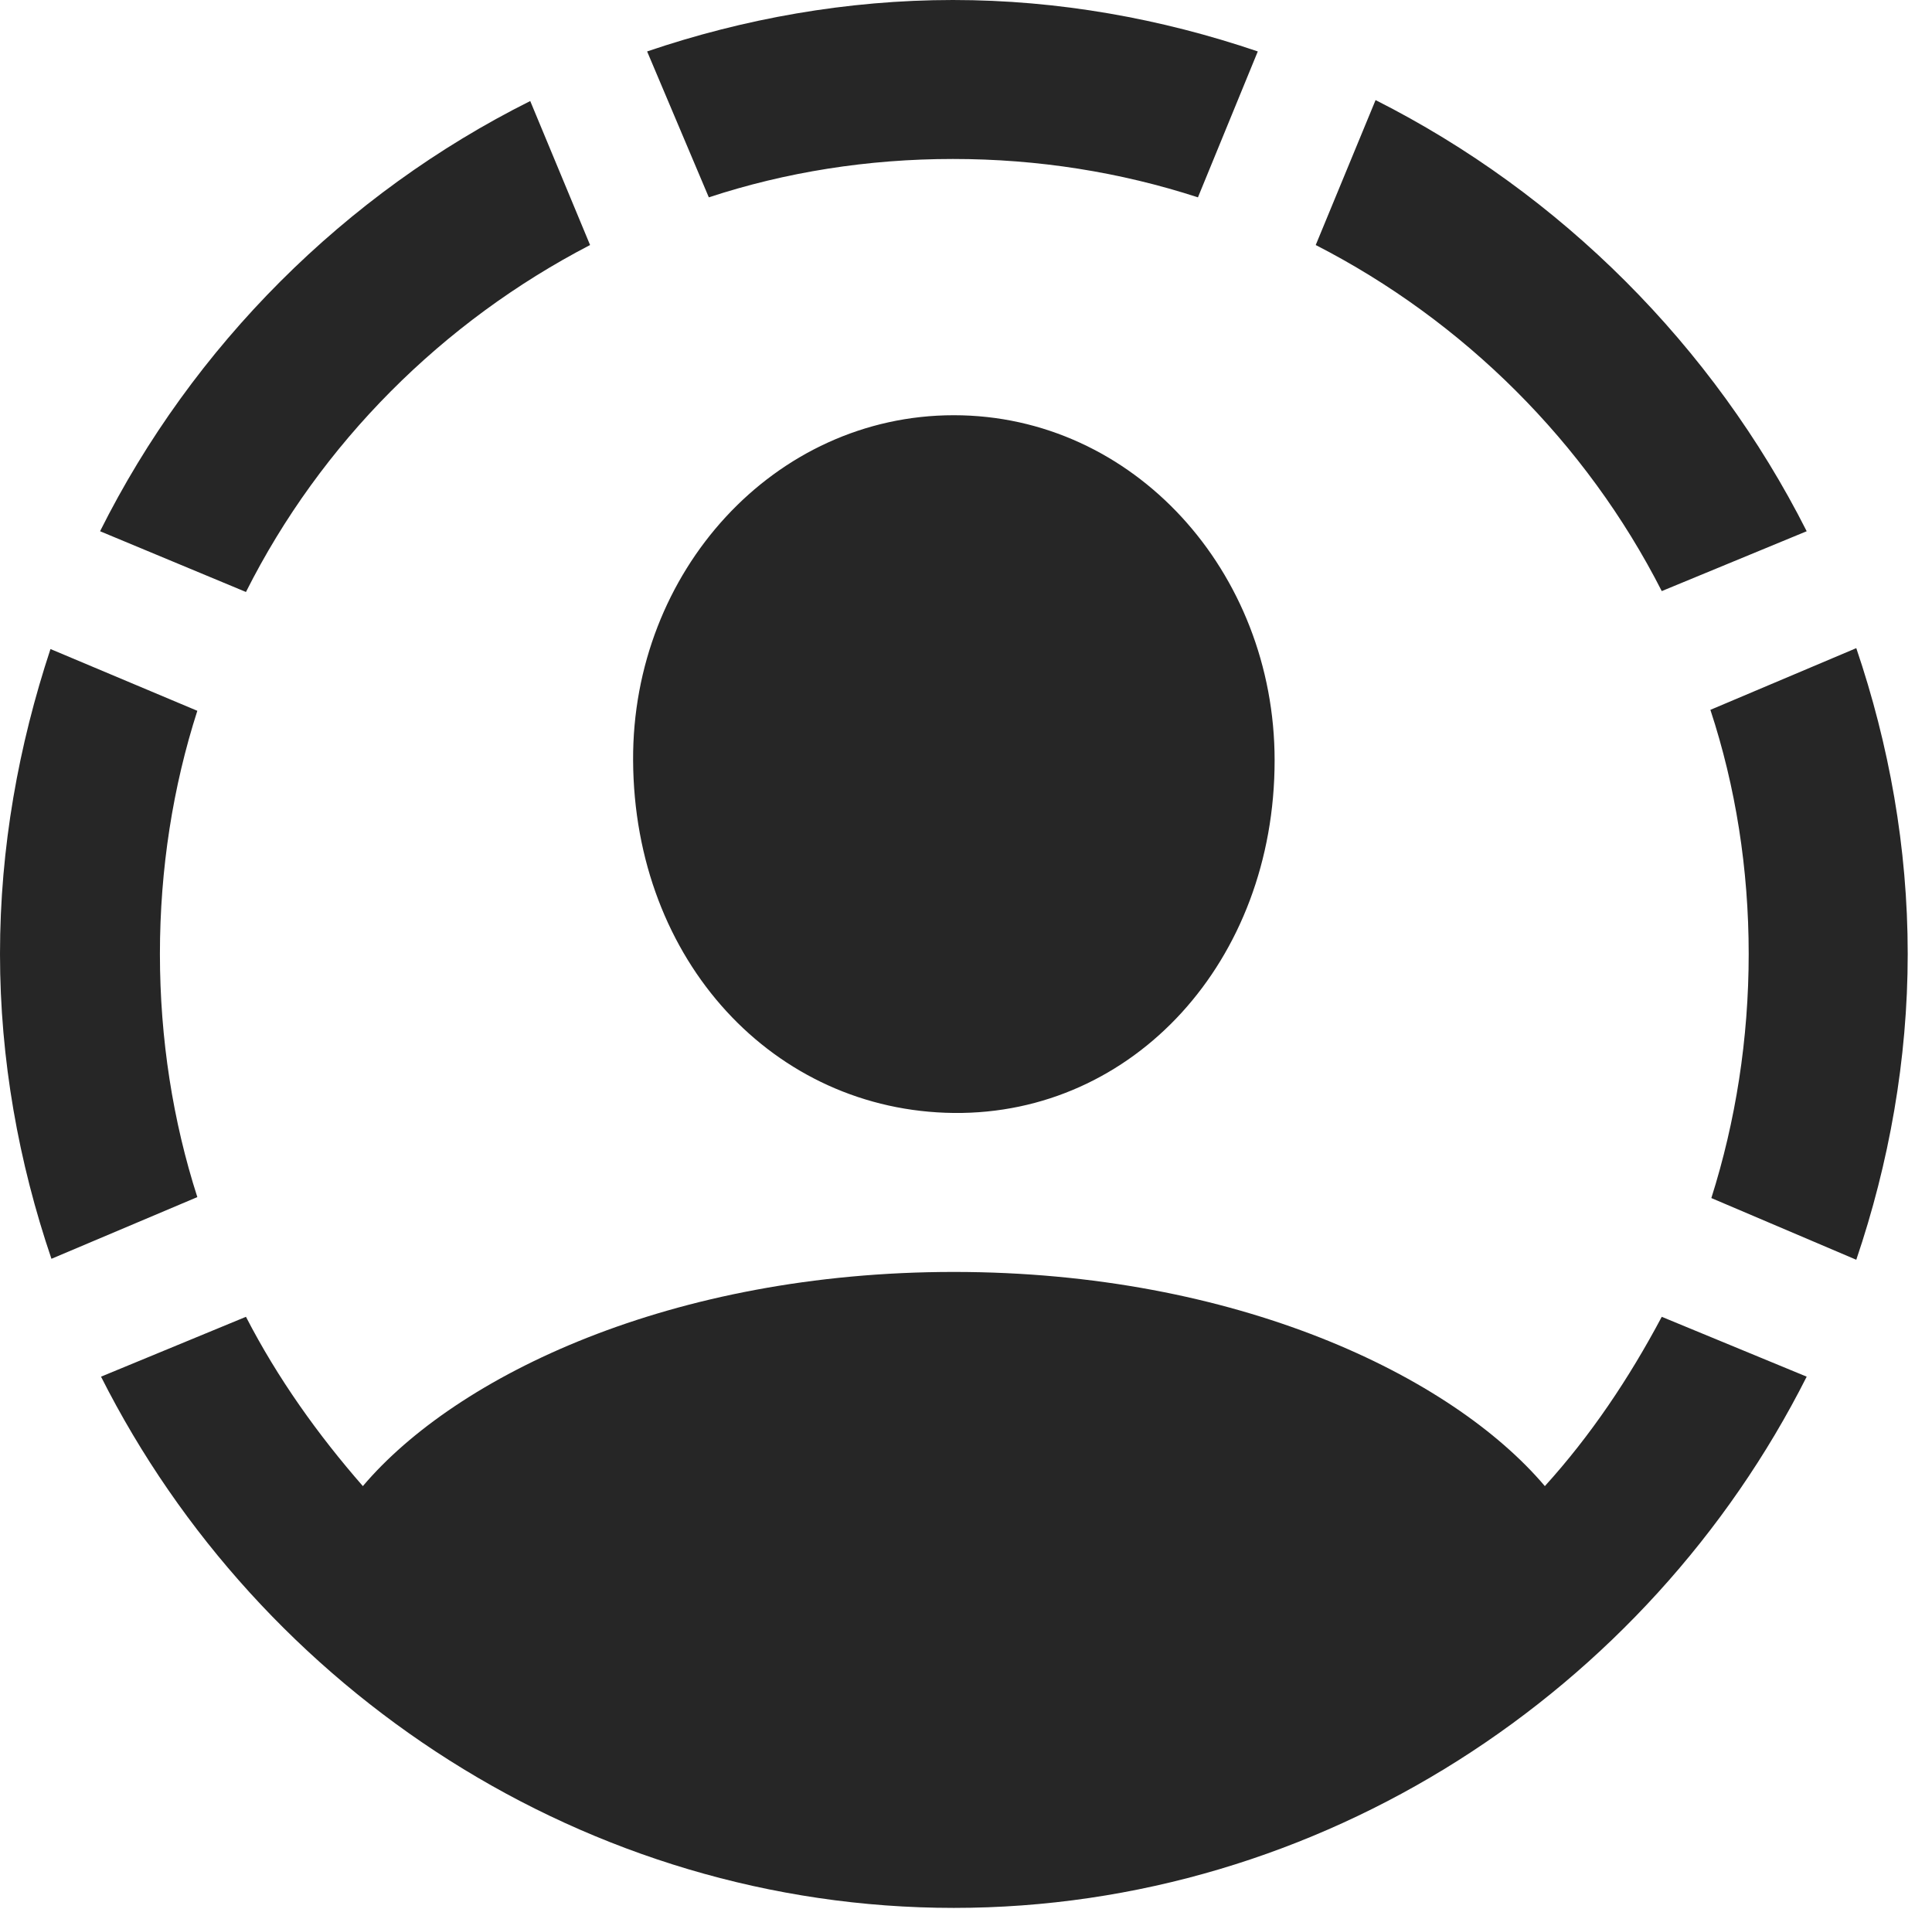 <?xml version="1.0" encoding="UTF-8"?>
<!--Generator: Apple Native CoreSVG 326-->
<!DOCTYPE svg
PUBLIC "-//W3C//DTD SVG 1.1//EN"
       "http://www.w3.org/Graphics/SVG/1.1/DTD/svg11.dtd">
<svg version="1.1" xmlns="http://www.w3.org/2000/svg" xmlns:xlink="http://www.w3.org/1999/xlink" viewBox="0 0 28.246 27.904">
 <g>
  <rect height="27.904" opacity="0" width="28.246" x="0" y="0"/>
  <path d="M2.338 13.945C2.338 12.701 2.529 11.498 2.885 10.391L0.738 9.488C0.273 10.896 0 12.387 0 13.945C0 15.49 0.273 16.994 0.752 18.402L2.885 17.5C2.529 16.393 2.338 15.19 2.338 13.945ZM8.627 3.582L7.752 1.477C5.045 2.83 2.816 5.059 1.463 7.766L3.596 8.654C4.689 6.48 6.467 4.703 8.627 3.582ZM13.932 2.324C15.176 2.324 16.379 2.516 17.514 2.885L18.389 0.752C16.98 0.273 15.477 0 13.932 0C12.387 0 10.869 0.273 9.461 0.752L10.363 2.885C11.484 2.516 12.688 2.324 13.932 2.324ZM24.295 8.641L26.414 7.766C25.047 5.059 22.818 2.83 20.111 1.463L19.236 3.582C21.396 4.689 23.188 6.467 24.295 8.641ZM25.566 13.945C25.566 15.19 25.375 16.393 25.02 17.514L27.139 18.416C27.617 17.008 27.891 15.49 27.891 13.945C27.891 12.387 27.617 10.883 27.139 9.475L25.006 10.377C25.375 11.498 25.566 12.701 25.566 13.945ZM13.945 27.891C19.305 27.891 24.09 24.732 26.414 20.125L24.295 19.25C23.816 20.152 23.256 20.986 22.586 21.725C21.219 20.111 18.074 18.594 13.945 18.594C9.816 18.594 6.672 20.111 5.305 21.725C4.648 20.973 4.061 20.152 3.596 19.25L1.477 20.125C3.801 24.732 8.586 27.891 13.945 27.891ZM13.945 16.27C16.57 16.297 18.635 14.055 18.635 11.115C18.635 8.354 16.57 6.07 13.945 6.07C11.32 6.07 9.242 8.354 9.256 11.115C9.27 14.055 11.32 16.242 13.945 16.27Z" fill="black" fill-opacity="0.85"/>
 </g>
</svg>
